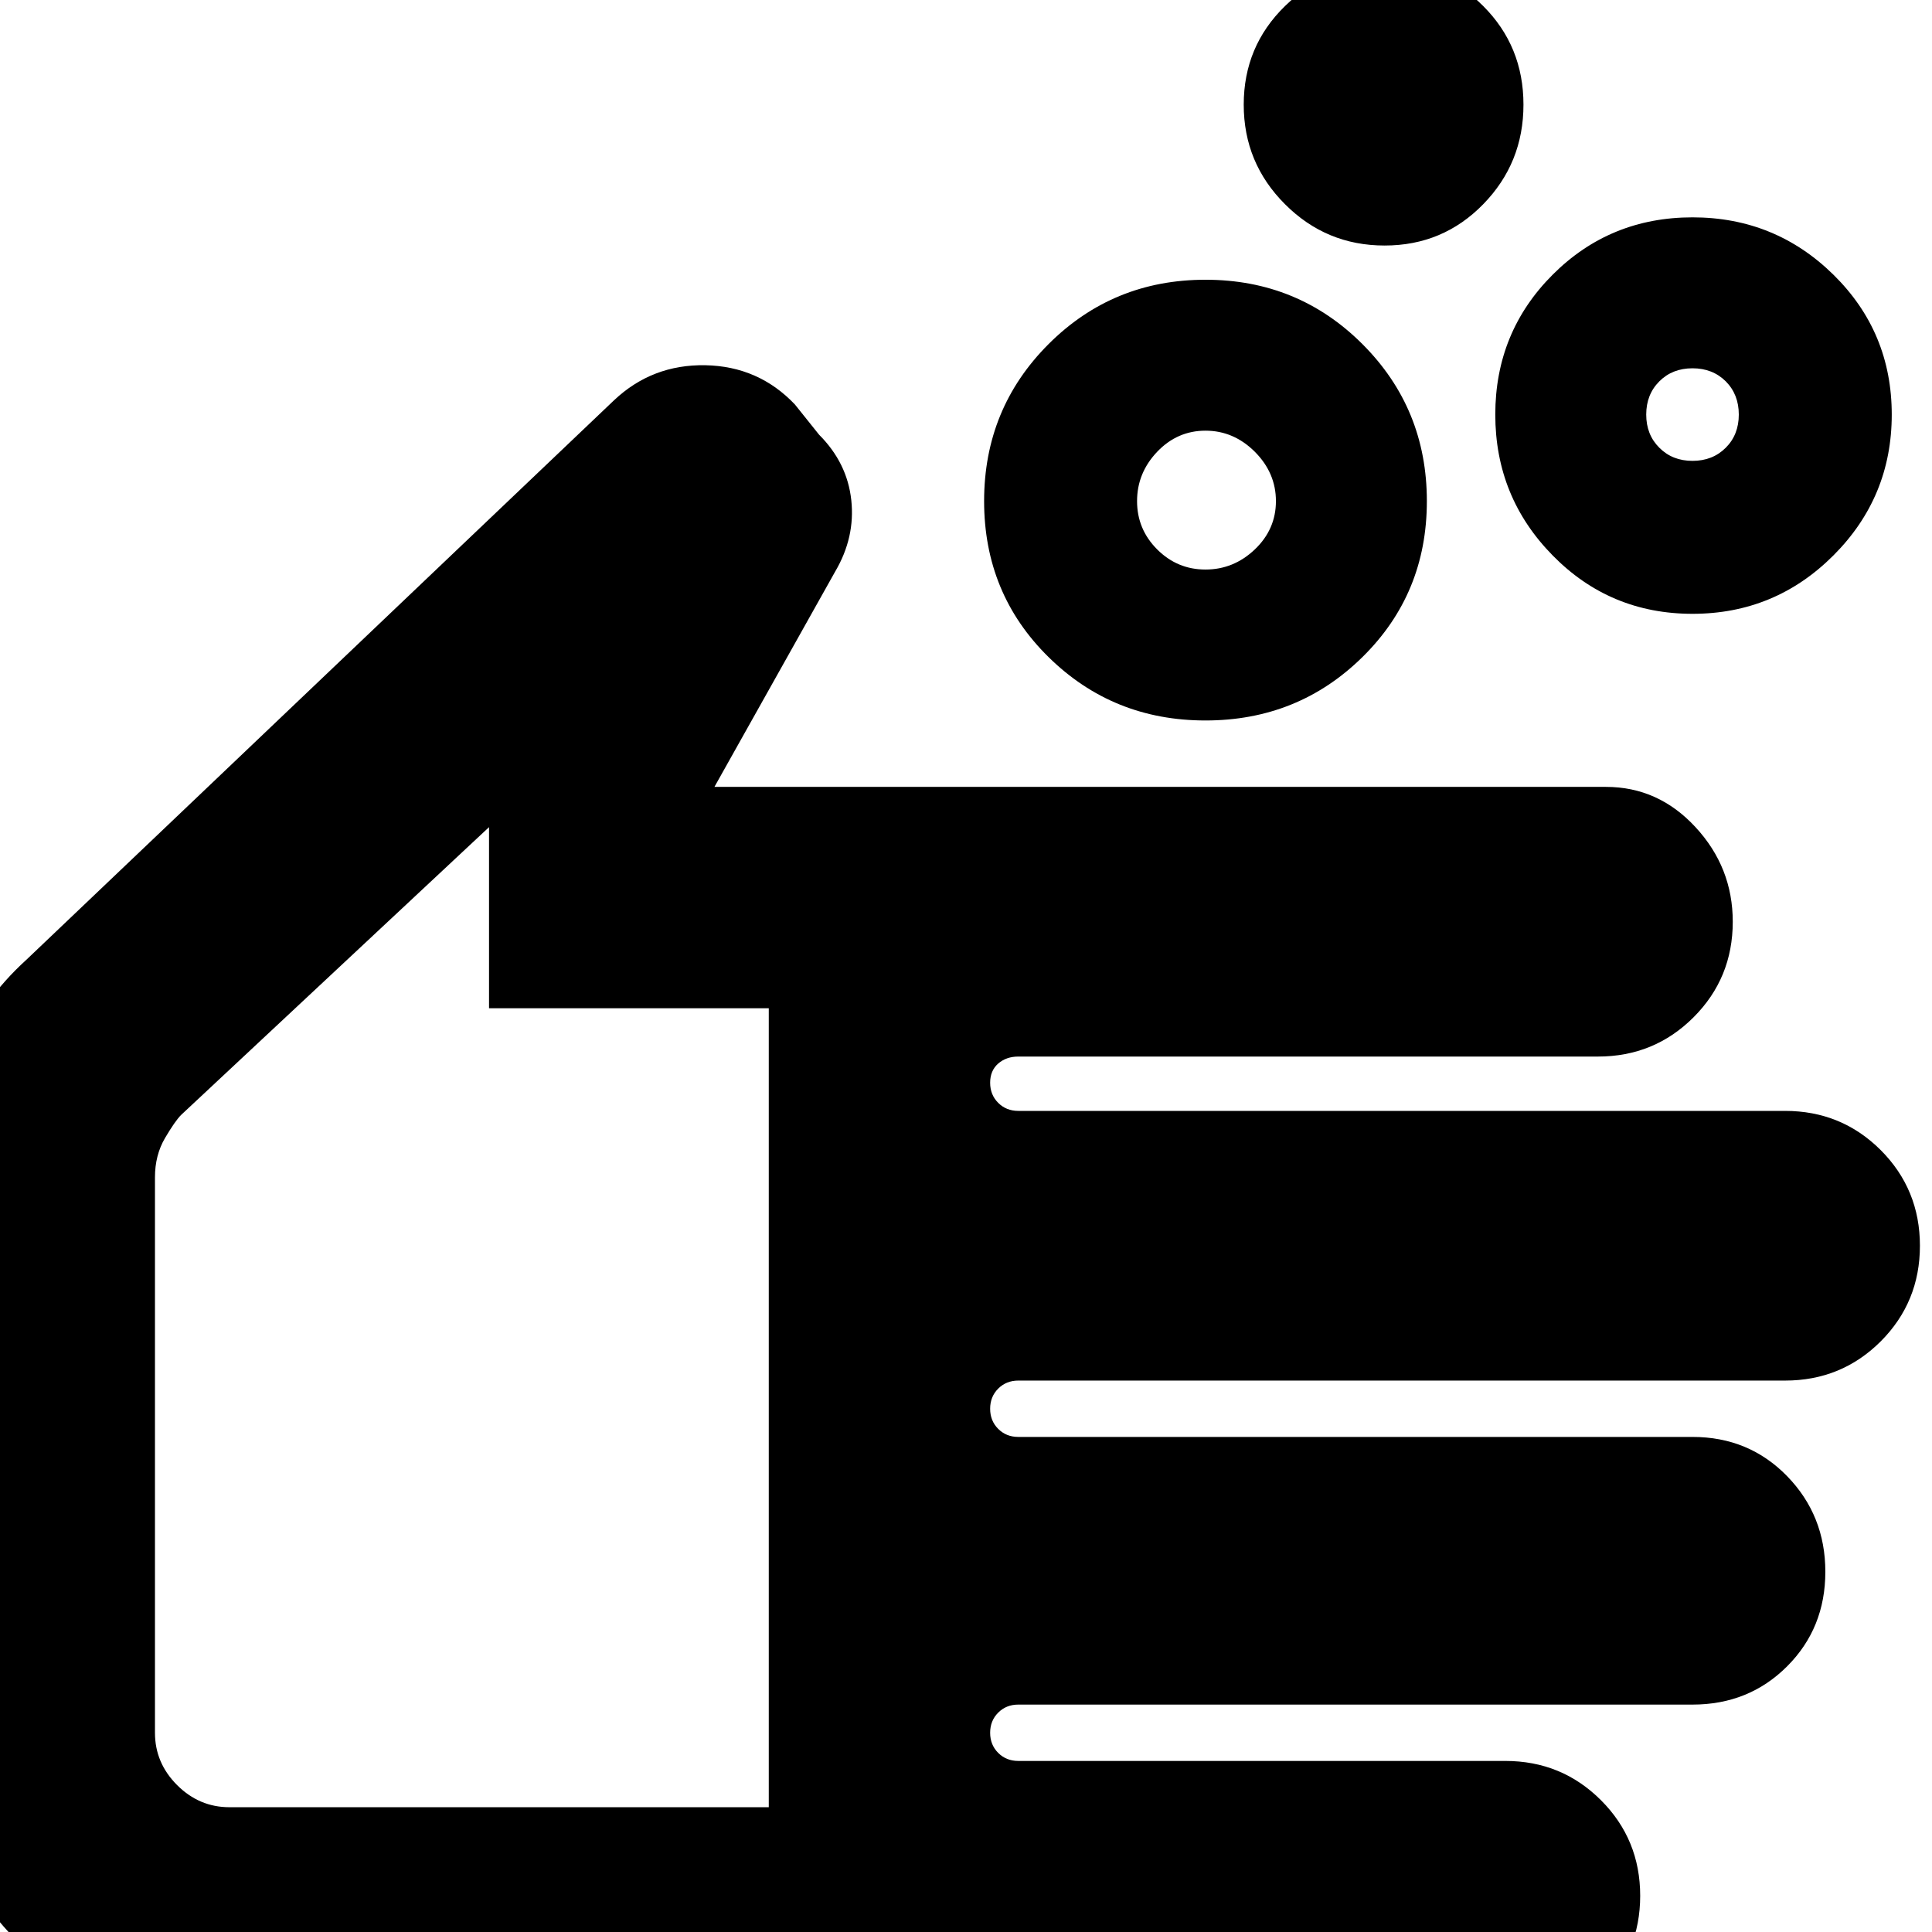 <svg xmlns="http://www.w3.org/2000/svg" height="24" width="24"><path d="M14.975 7.075q.35 0 .613-.25.262-.25.262-.6t-.262-.613q-.263-.262-.613-.262t-.6.262q-.25.263-.25.613t.25.6q.25.25.6.25Zm0 1.875q-1.15 0-1.95-.788-.8-.787-.8-1.937t.8-1.95q.8-.8 1.95-.8t1.95.8q.8.8.8 1.95t-.8 1.937q-.8.788-1.95.788Zm6.05-3.225q.25 0 .413-.163.162-.162.162-.412 0-.25-.162-.413-.163-.162-.413-.162-.25 0-.412.162-.163.163-.163.413 0 .25.163.412.162.163.412.163Zm0 1.9q-1.025 0-1.737-.725-.713-.725-.713-1.75t.713-1.738Q20 2.7 21.025 2.7q1.025 0 1.75.712.725.713.725 1.738t-.725 1.75q-.725.725-1.75.725ZM17.2 3.05q-.725 0-1.237-.513-.513-.512-.513-1.237 0-.725.513-1.225.512-.5 1.237-.5.725 0 1.225.5.5.5.5 1.225 0 .725-.5 1.237-.5.513-1.225.513ZM2.85 25.225q-1.525 0-2.612-1.087Q-.85 23.05-.85 21.525V14.6q0-.775.312-1.475.313-.7.863-1.2l7.3-6.95q.475-.45 1.137-.438.663.013 1.113.488l.3.375q.35.35.4.813.05.462-.2.887l-1.5 2.675H19.95q.65 0 1.112.5.463.5.463 1.175 0 .7-.487 1.187-.488.488-1.188.488h-7.2q-.15 0-.25.087-.1.088-.1.238t.1.25q.1.1.25.1h9.525q.7 0 1.188.487.487.488.487 1.188t-.487 1.188q-.488.487-1.188.487H12.65q-.15 0-.25.1t-.1.25q0 .15.1.25t.25.1h8.375q.7 0 1.175.487.475.488.475 1.188T22.2 20.7q-.475.475-1.175.475H12.65q-.15 0-.25.1t-.1.25q0 .15.1.25t.25.1h6.05q.7 0 1.188.488.487.487.487 1.187 0 .7-.487 1.188-.488.487-1.188.487Zm0-2.775h6.7v-9.925H6.075v-2.25L2.25 13.85q-.075.075-.2.287-.125.213-.125.488v6.9q0 .375.275.65t.65.275Zm2.875-6.1Z"/></svg>